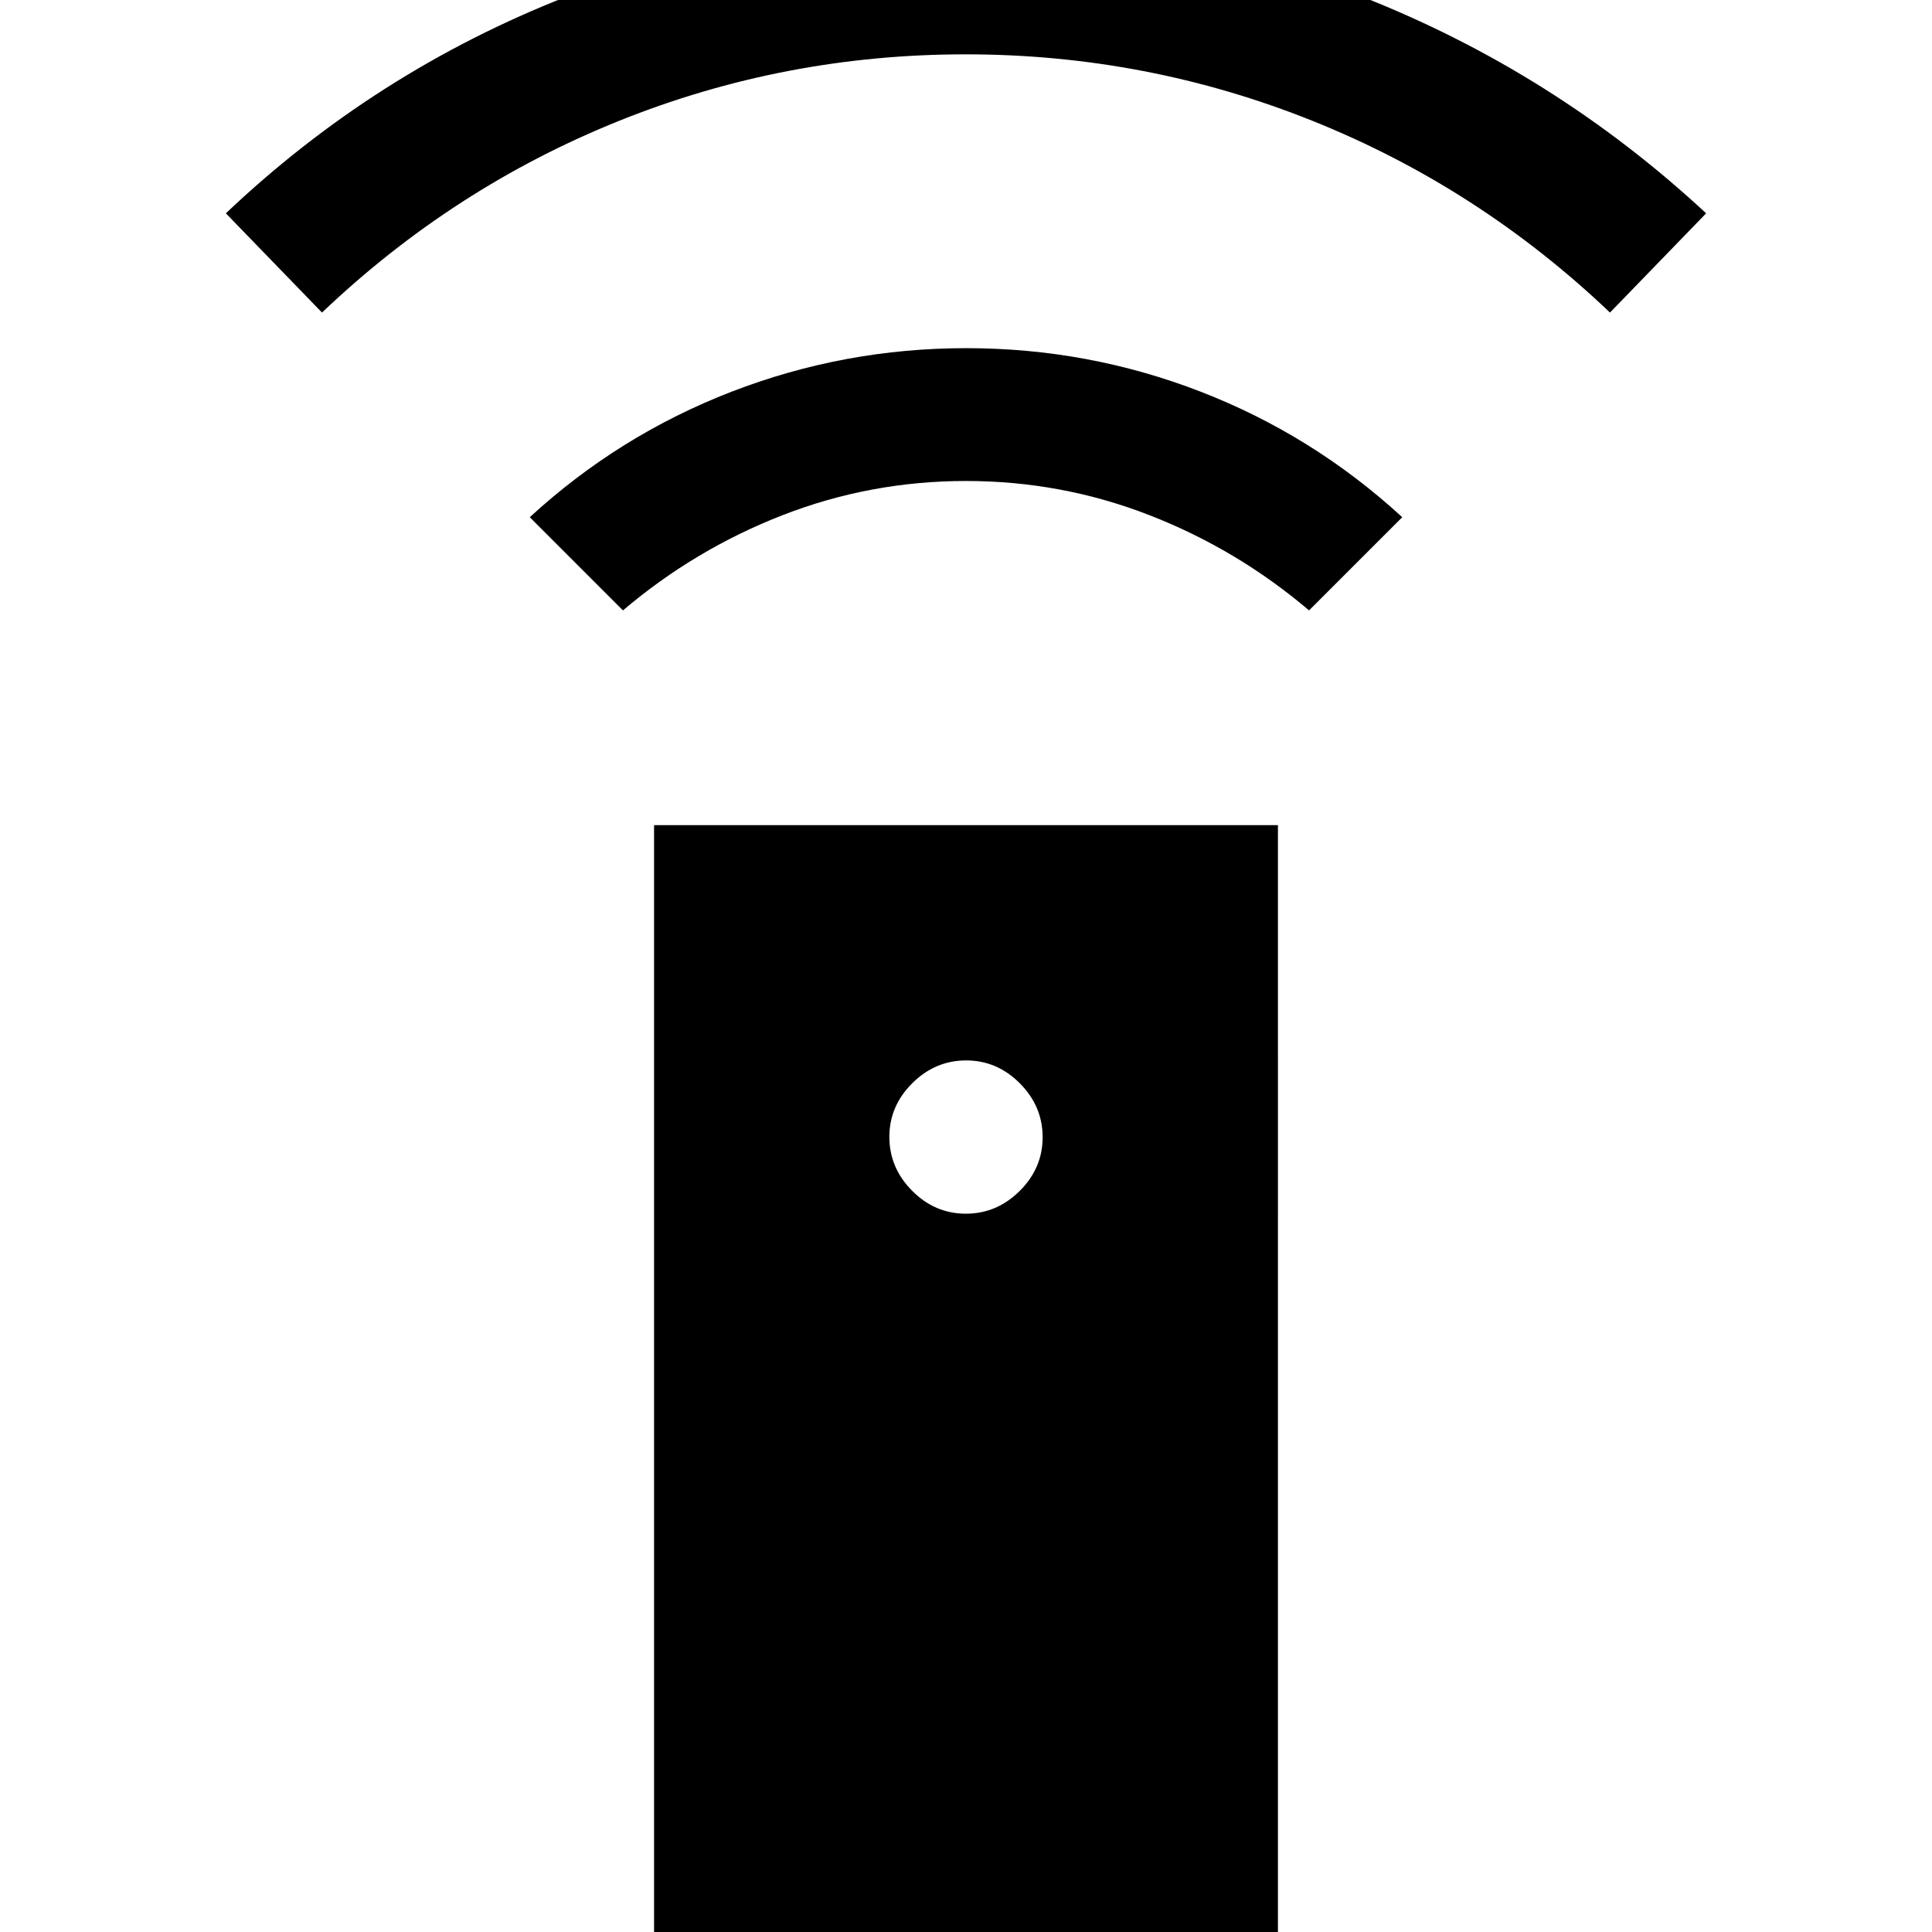 <svg xmlns="http://www.w3.org/2000/svg" height="24" viewBox="0 -960 960 960" width="24"><path d="M325 6v-556h310V6H325Zm154.93-362.92q15.38 0 26.76-11.32 11.39-11.31 11.39-26.69t-11.32-26.76q-11.31-11.39-26.69-11.39t-26.76 11.32q-11.39 11.31-11.39 26.69t11.32 26.76q11.31 11.39 26.69 11.39ZM309.54-656.69 263.23-703q44.39-40.77 100.32-62.38Q419.49-787 480.13-787t116.45 21.62q55.8 21.61 100.19 62.38l-46.31 46.31q-35.77-30.39-79.38-47.35Q527.46-721 480-721t-91.08 16.96q-43.61 16.96-79.38 47.35ZM160-804.69 112.23-854q74.39-70.54 169.5-107.77Q376.85-999 480-999q102.39 0 197.5 37.62Q772.62-923.77 847.77-854L800-804.69q-65.31-62.16-147.76-95.23Q569.8-933 479.78-933q-90.01 0-172.24 33.08-82.23 33.07-147.54 95.23Z"/></svg>